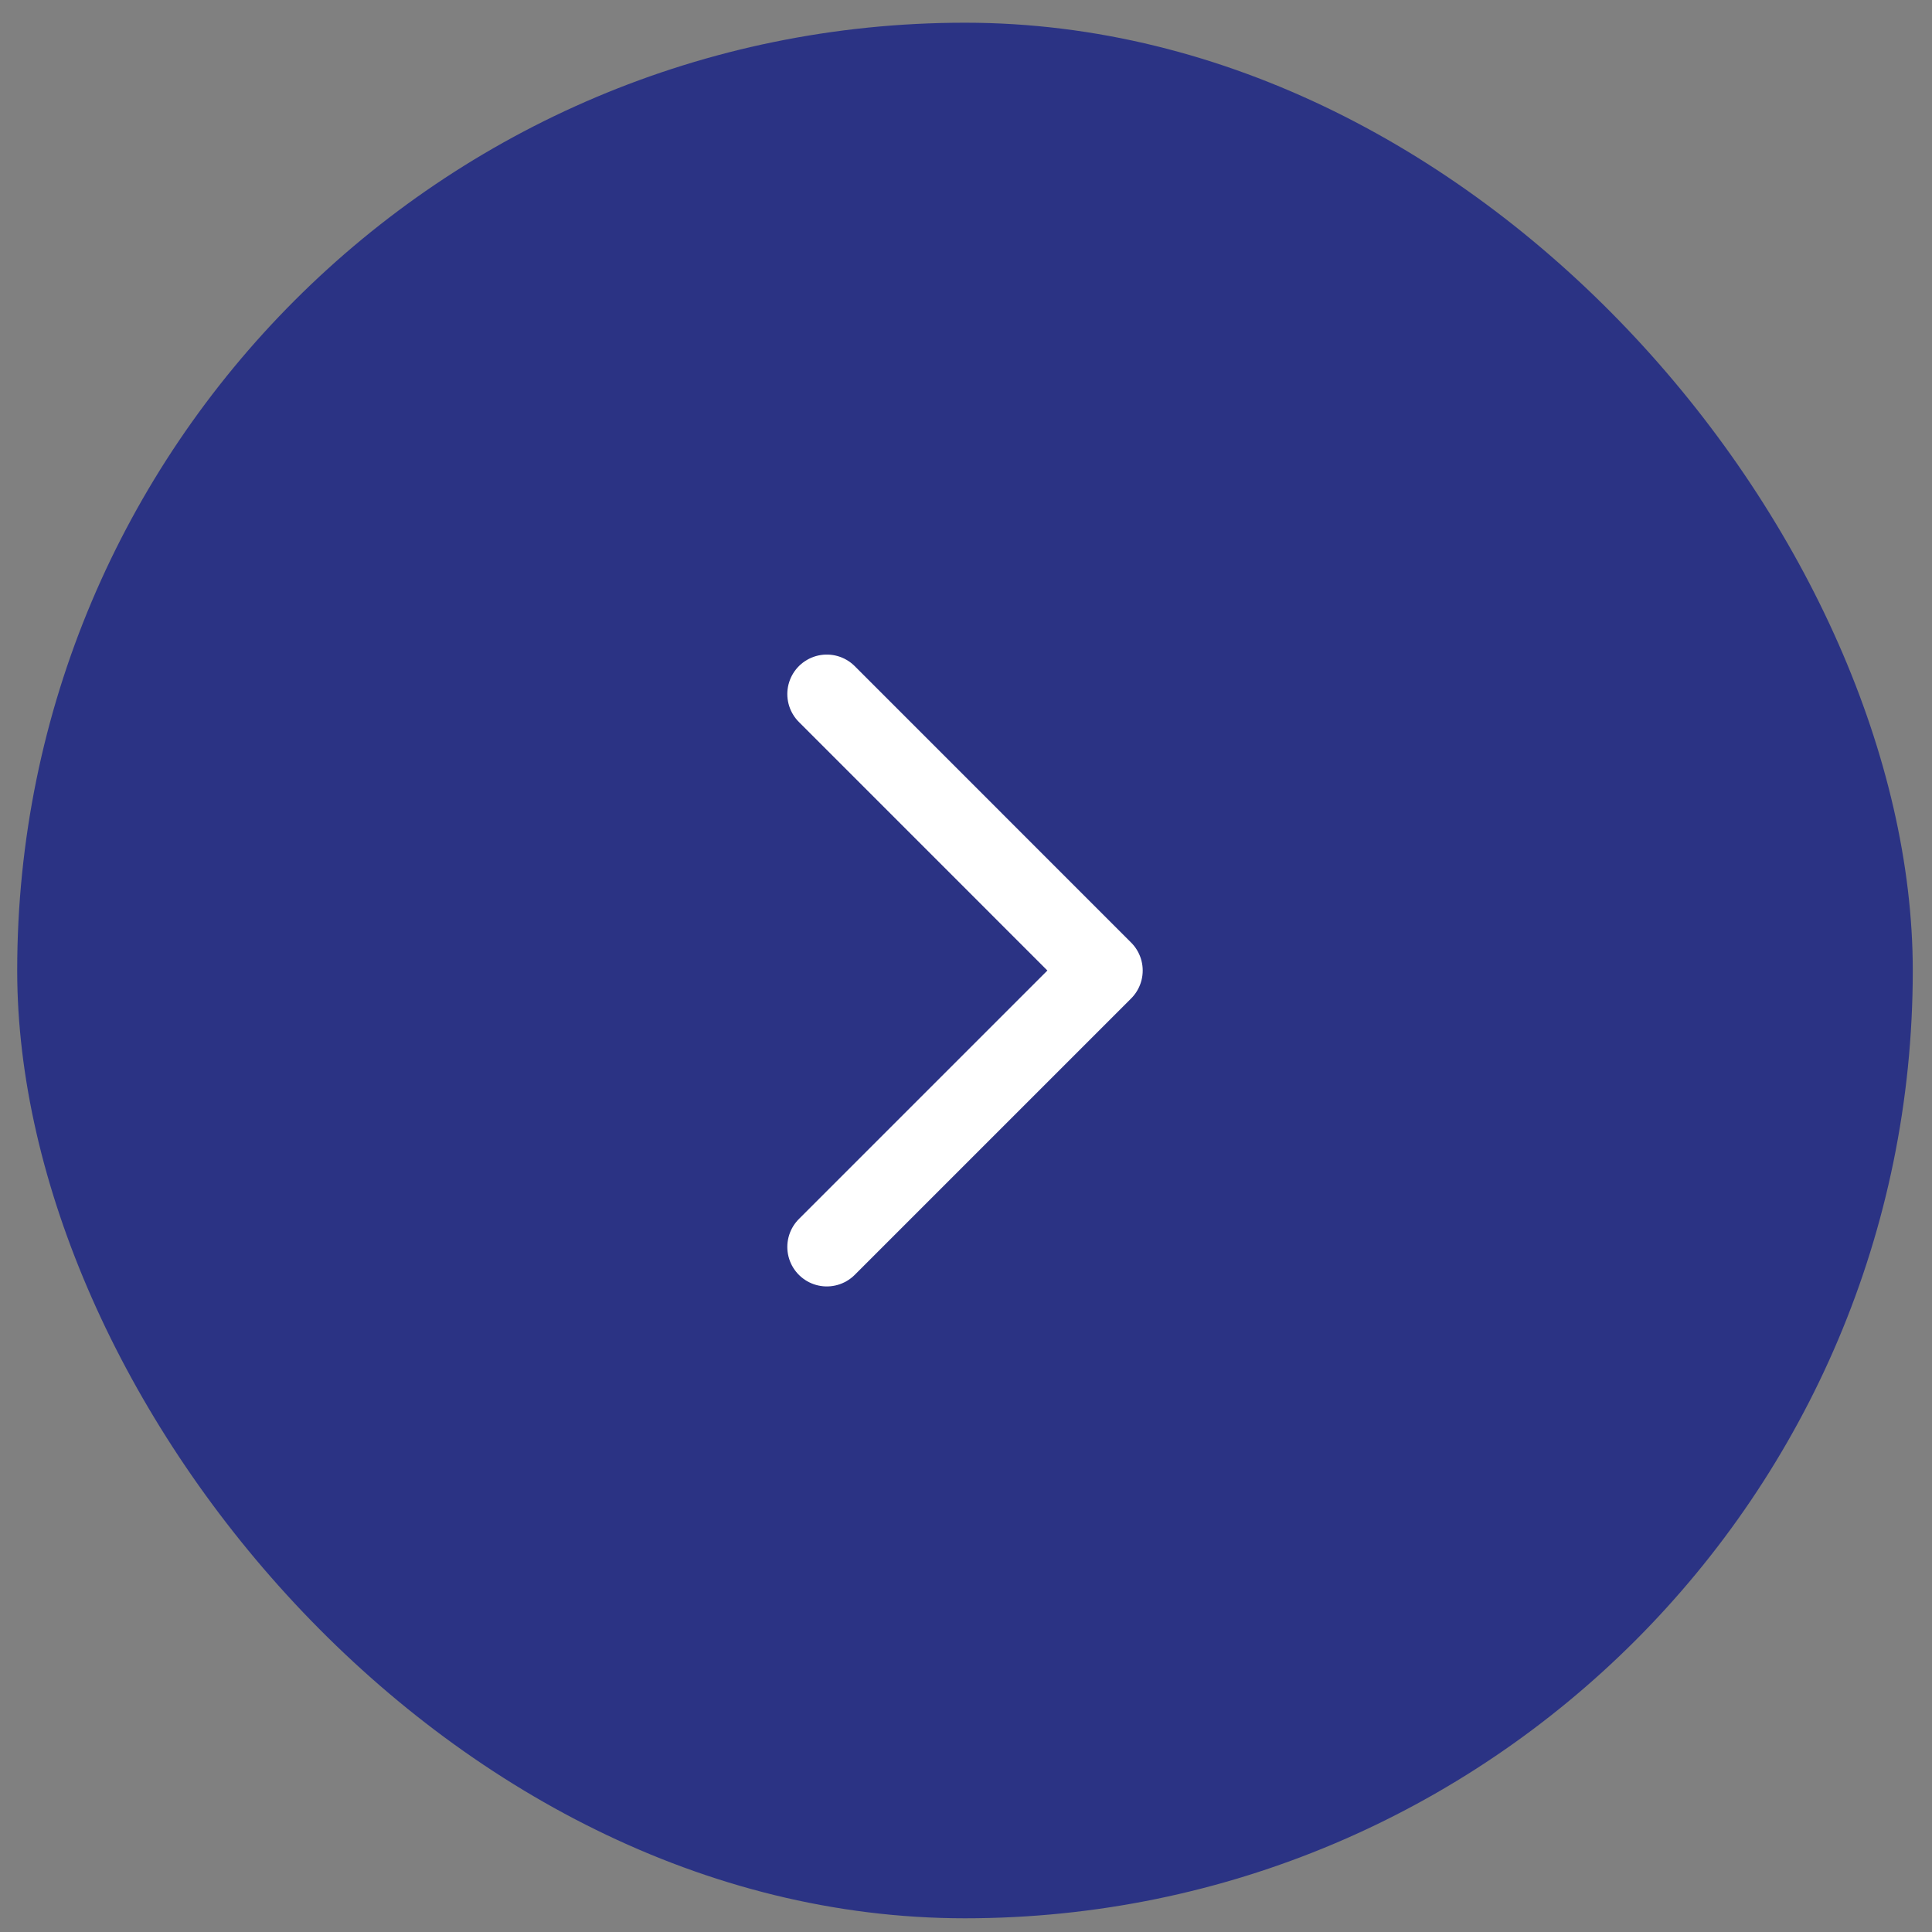 <svg width="41" height="41" viewBox="0 0 41 41" fill="none" xmlns="http://www.w3.org/2000/svg">
<rect x="0" y="0" width="41" height="41" fill="#808080" stroke="none"/>
<rect x="0.365" y="0.482" width="40.227" height="40.227" rx="20.114" fill="#2B3384"/>
<path d="M17.546 26.462L23.412 20.596L17.546 14.729" stroke="white" stroke-width="1.676" stroke-linecap="round" stroke-linejoin="round"/>
</svg>
